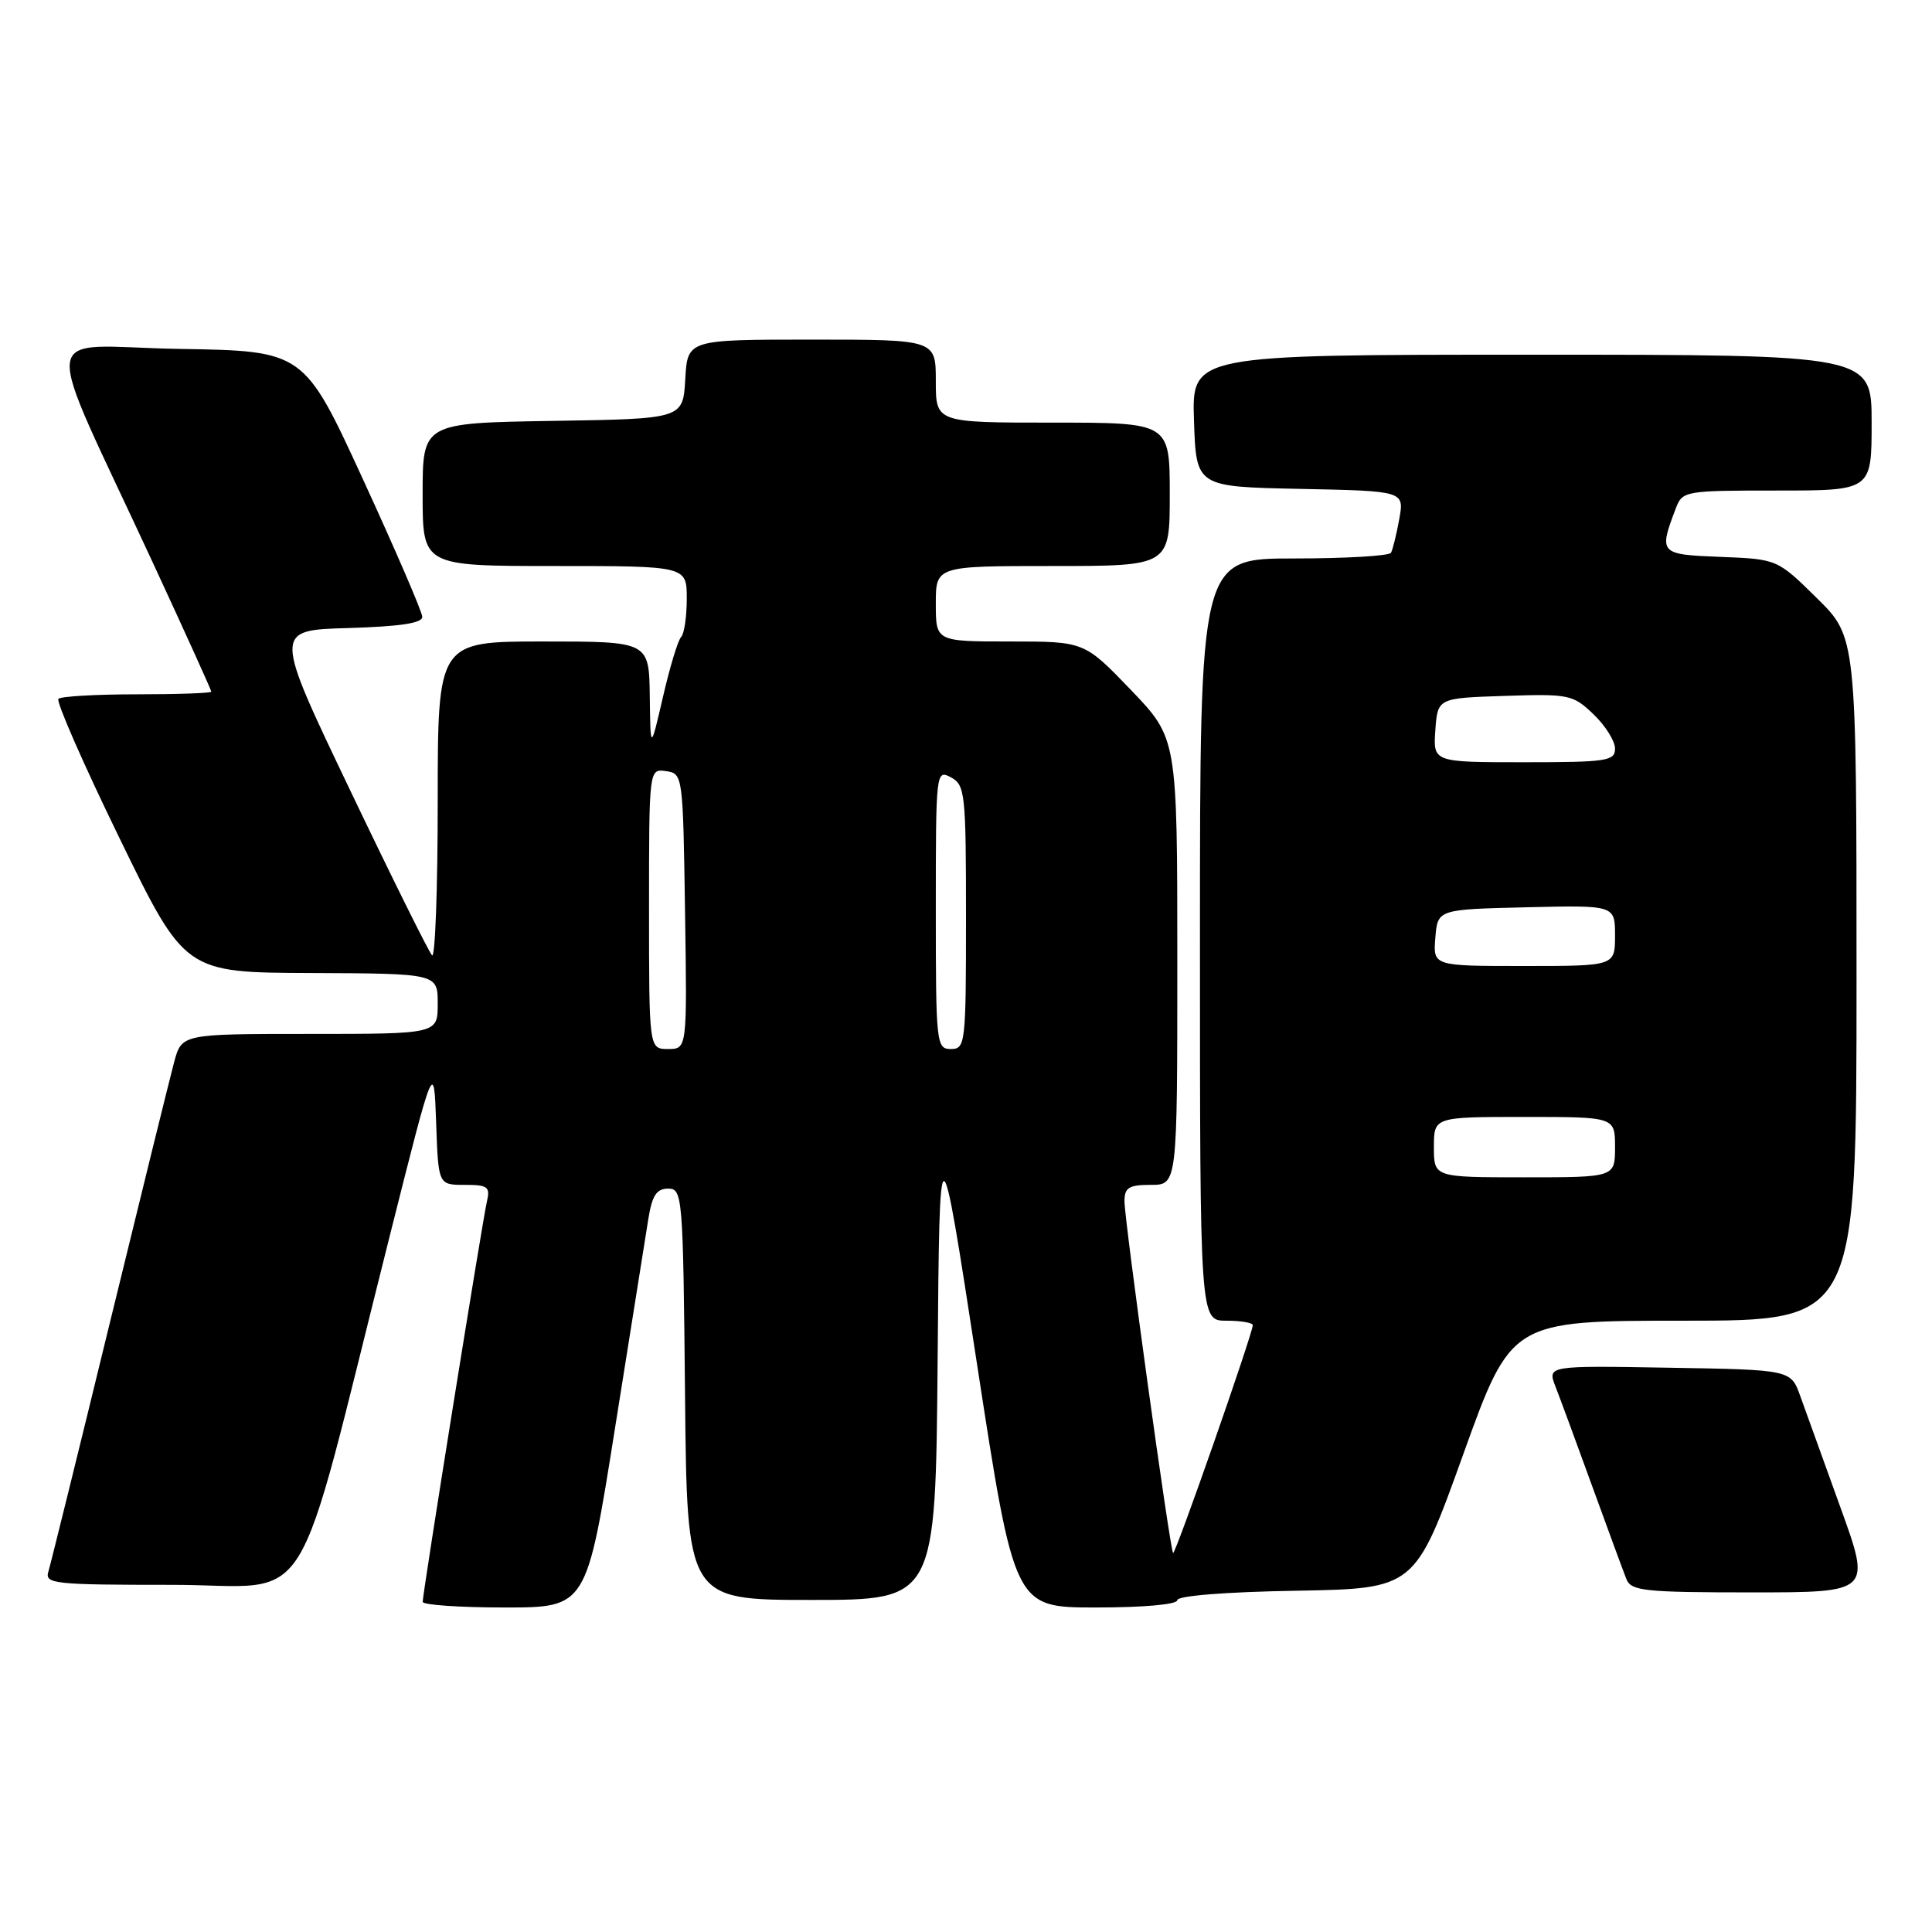 <?xml version="1.0" encoding="UTF-8" standalone="no"?>
<!DOCTYPE svg PUBLIC "-//W3C//DTD SVG 1.1//EN" "http://www.w3.org/Graphics/SVG/1.1/DTD/svg11.dtd" >
<svg xmlns="http://www.w3.org/2000/svg" xmlns:xlink="http://www.w3.org/1999/xlink" version="1.1" viewBox="0 0 256 256">
 <g >
 <path fill="currentColor"
d=" M 81.49 189.25 C 83.57 176.19 85.55 163.70 85.91 161.50 C 86.41 158.40 87.00 157.50 88.53 157.50 C 90.44 157.50 90.51 158.38 90.77 184.75 C 91.03 212.00 91.03 212.00 107.50 212.00 C 123.97 212.00 123.97 212.00 124.24 180.25 C 124.50 148.50 124.50 148.50 129.46 180.75 C 134.42 213.00 134.42 213.00 145.21 213.00 C 151.55 213.00 156.00 212.60 156.00 212.03 C 156.00 211.45 162.38 210.94 171.75 210.78 C 187.49 210.50 187.49 210.50 193.87 192.75 C 200.25 175.00 200.25 175.00 223.12 175.00 C 246.00 175.00 246.00 175.00 246.00 129.72 C 246.00 84.43 246.00 84.43 240.75 79.26 C 235.50 74.09 235.50 74.09 228.00 73.79 C 219.88 73.48 219.77 73.36 222.05 67.37 C 222.93 65.05 223.21 65.00 235.48 65.00 C 248.00 65.00 248.00 65.00 248.00 56.00 C 248.00 47.00 248.00 47.00 202.96 47.00 C 157.92 47.00 157.92 47.00 158.21 55.75 C 158.50 64.50 158.50 64.50 172.29 64.78 C 186.08 65.06 186.08 65.06 185.41 68.78 C 185.04 70.83 184.54 72.84 184.31 73.25 C 184.07 73.66 178.28 74.00 171.44 74.00 C 159.00 74.00 159.00 74.00 159.00 124.50 C 159.00 175.00 159.00 175.00 162.50 175.00 C 164.43 175.00 166.00 175.27 166.00 175.59 C 166.00 176.68 155.73 206.06 155.44 205.78 C 155.03 205.37 149.00 161.74 149.00 159.18 C 149.00 157.36 149.57 157.00 152.50 157.00 C 156.00 157.00 156.00 157.00 156.00 127.41 C 156.00 97.83 156.00 97.83 149.84 91.41 C 143.68 85.00 143.68 85.00 133.84 85.00 C 124.00 85.00 124.00 85.00 124.00 80.00 C 124.00 75.00 124.00 75.00 139.50 75.00 C 155.00 75.00 155.00 75.00 155.00 65.50 C 155.00 56.00 155.00 56.00 139.50 56.00 C 124.00 56.00 124.00 56.00 124.00 50.50 C 124.00 45.00 124.00 45.00 107.55 45.00 C 91.10 45.00 91.10 45.00 90.80 50.25 C 90.50 55.50 90.50 55.50 73.25 55.77 C 56.00 56.05 56.00 56.05 56.00 65.52 C 56.00 75.00 56.00 75.00 73.50 75.00 C 91.00 75.00 91.00 75.00 91.00 79.33 C 91.00 81.72 90.66 84.00 90.25 84.41 C 89.84 84.82 88.76 88.38 87.85 92.33 C 86.19 99.50 86.19 99.50 86.10 92.25 C 86.00 85.00 86.00 85.00 72.00 85.00 C 58.00 85.00 58.00 85.00 58.00 106.17 C 58.00 117.81 57.66 127.00 57.25 126.59 C 56.84 126.18 51.94 116.32 46.38 104.68 C 36.25 83.50 36.25 83.50 46.13 83.22 C 53.08 83.01 55.99 82.57 55.95 81.72 C 55.93 81.05 52.39 72.85 48.09 63.50 C 40.27 46.50 40.27 46.50 23.69 46.23 C 4.77 45.91 5.21 42.06 20.41 74.90 C 24.58 83.91 28.00 91.45 28.00 91.65 C 28.00 91.84 23.58 92.00 18.17 92.00 C 12.76 92.00 8.06 92.27 7.74 92.60 C 7.41 92.93 11.04 101.22 15.82 111.03 C 24.50 128.87 24.50 128.87 41.25 128.93 C 58.00 129.00 58.00 129.00 58.00 133.00 C 58.00 137.00 58.00 137.00 41.04 137.00 C 24.08 137.00 24.08 137.00 23.07 140.75 C 22.52 142.81 18.66 158.45 14.50 175.50 C 10.35 192.55 6.70 207.29 6.41 208.25 C 5.91 209.87 7.13 210.00 22.80 210.00 C 42.01 210.00 38.62 215.44 51.71 163.50 C 57.50 140.50 57.50 140.50 57.79 148.75 C 58.08 157.00 58.08 157.00 61.56 157.00 C 64.66 157.00 64.98 157.25 64.51 159.25 C 63.93 161.74 56.01 211.06 56.01 212.25 C 56.00 212.66 60.89 213.00 66.86 213.00 C 77.72 213.00 77.72 213.00 81.49 189.25 Z  M 243.87 199.75 C 241.63 193.56 239.24 186.93 238.55 185.00 C 237.30 181.50 237.30 181.50 221.17 181.23 C 205.03 180.95 205.03 180.95 206.11 183.73 C 206.70 185.25 208.91 191.22 211.00 197.00 C 213.10 202.78 215.13 208.29 215.51 209.25 C 216.14 210.81 217.90 211.00 232.08 211.00 C 247.94 211.00 247.94 211.00 243.87 199.75 Z  M 190.00 152.00 C 190.00 148.00 190.00 148.00 202.00 148.00 C 214.00 148.00 214.00 148.00 214.00 152.00 C 214.00 156.00 214.00 156.00 202.00 156.00 C 190.00 156.00 190.00 156.00 190.00 152.00 Z  M 86.00 120.43 C 86.00 101.86 86.00 101.86 88.25 102.18 C 90.48 102.50 90.50 102.68 90.77 120.75 C 91.05 139.00 91.05 139.00 88.52 139.00 C 86.00 139.00 86.00 139.00 86.00 120.43 Z  M 124.00 120.46 C 124.00 102.24 124.03 101.95 126.00 103.00 C 127.88 104.01 128.00 105.09 128.00 121.54 C 128.00 138.33 127.92 139.00 126.00 139.00 C 124.07 139.00 124.00 138.33 124.00 120.46 Z  M 190.19 124.25 C 190.50 120.50 190.50 120.50 202.25 120.22 C 214.00 119.94 214.00 119.94 214.00 123.97 C 214.00 128.00 214.00 128.00 201.94 128.00 C 189.88 128.00 189.88 128.00 190.19 124.25 Z  M 190.19 96.75 C 190.50 92.50 190.50 92.50 199.40 92.21 C 207.92 91.93 208.43 92.04 211.15 94.65 C 212.72 96.15 214.00 98.19 214.00 99.19 C 214.00 100.84 212.92 101.00 201.94 101.00 C 189.89 101.00 189.89 101.00 190.19 96.75 Z "/>
</g>
</svg>